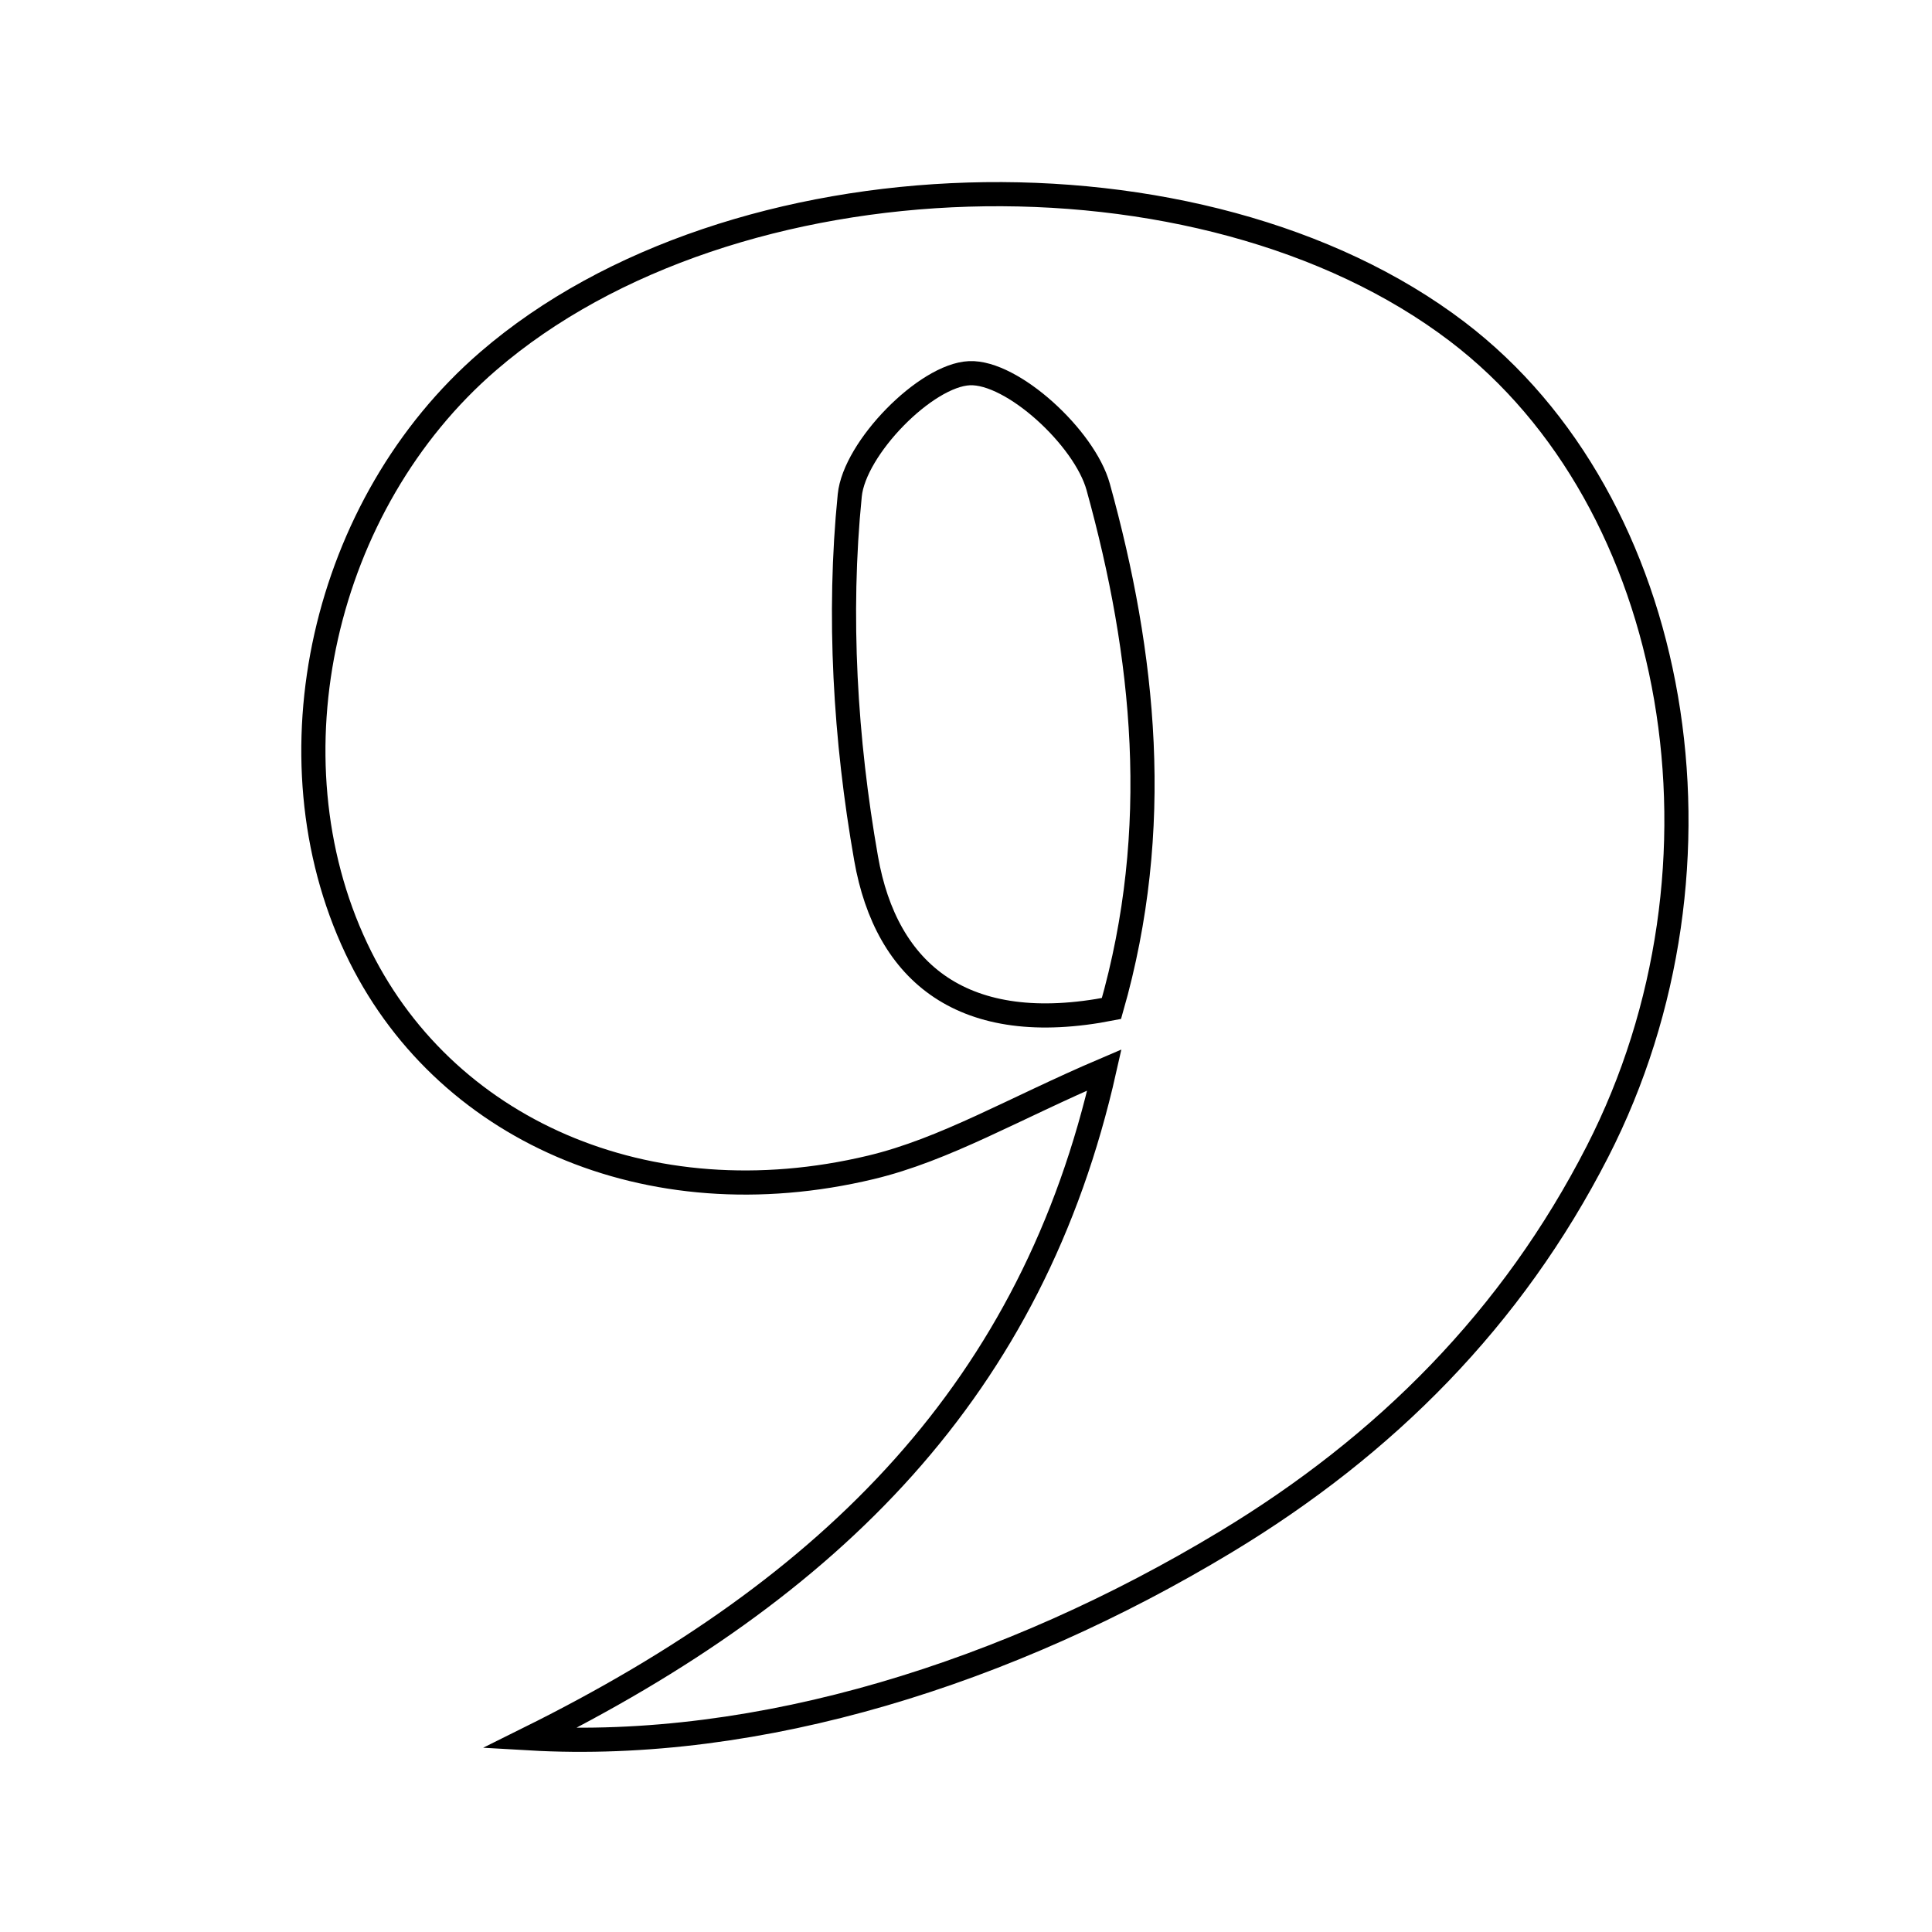 <svg xmlns="http://www.w3.org/2000/svg" viewBox="0.0 0.0 24.0 24.0" height="200px" width="200px"><path fill="none" stroke="black" stroke-width=".3" stroke-opacity="1.0"  filling="0" d="M18.103 4.12 C20.879 6.234 21.663 10.752 19.845 14.304 C18.786 16.373 17.215 17.955 15.22 19.158 C12.54 20.775 9.442 21.76 6.575 21.594 C10.35 19.72 12.829 17.243 13.719 13.291 C12.596 13.77 11.741 14.281 10.816 14.502 C8.041 15.165 5.486 14.029 4.426 11.781 C3.301 9.399 4.007 6.26 6.066 4.485 C9.089 1.877 14.926 1.701 18.103 4.12"></path>
<path fill="none" stroke="black" stroke-width=".3" stroke-opacity="1.0"  filling="0" d="M12.043 4.636 C12.575 4.613 13.473 5.438 13.642 6.048 C14.22 8.136 14.447 10.293 13.807 12.528 C11.971 12.889 11.009 12.089 10.759 10.664 C10.499 9.188 10.407 7.64 10.556 6.154 C10.614 5.566 11.502 4.659 12.043 4.636"></path></svg>
